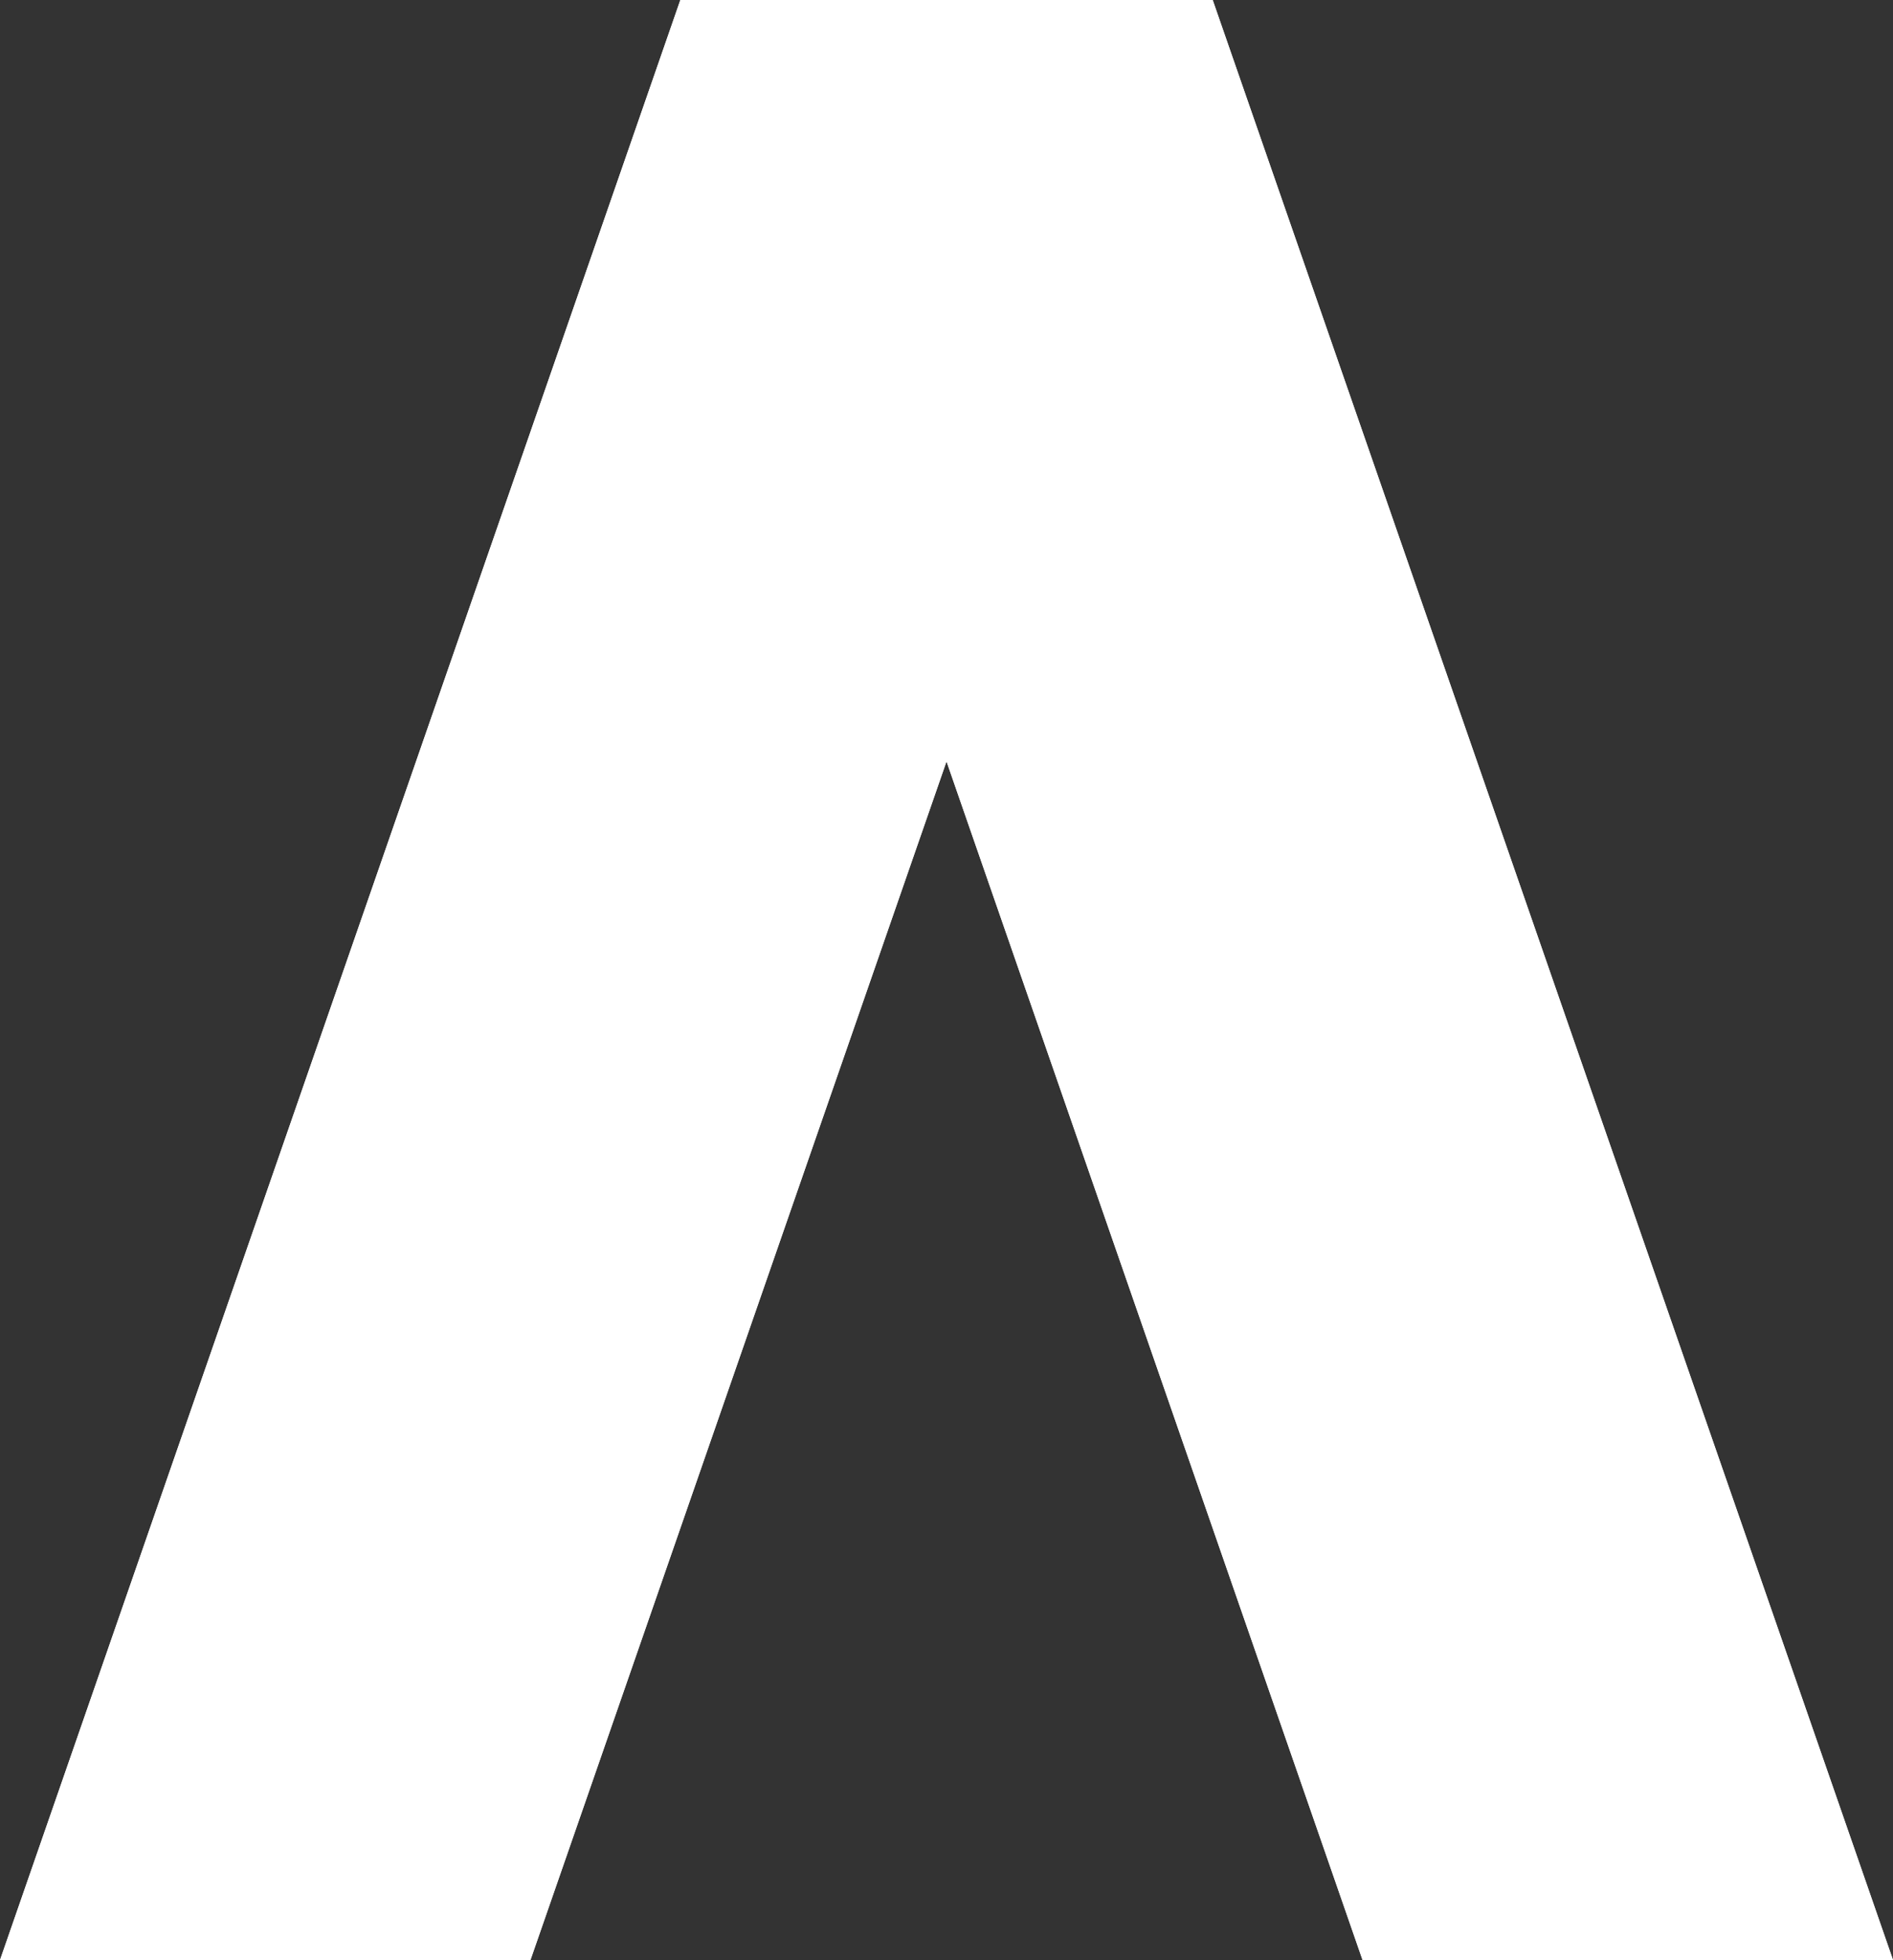 <svg xmlns="http://www.w3.org/2000/svg" viewBox="0 0 567.01 586.75"><rect x="0" y="0" width="567.01" height="586.75" fill="#333333" stroke="none"/><defs><style>.cls-1{fill:#fff;}.cls-1,.cls-2{stroke:#fff;stroke-miterlimit:10;stroke-width:12px;}.cls-2{fill:none;}</style></defs><title>Logo 5 i</title><g id="Layer_2" data-name="Layer 2"><g id="Layer_1-2" data-name="Layer 1"><polygon class="cls-1" points="558.58 580.75 358.97 6 354.23 6 212.78 6 208.05 6 8.44 580.75 154.62 580.75 283.51 209.64 412.39 580.75 558.58 580.75"/><polygon class="cls-2" points="358.97 6 212.78 6 412.39 580.75 558.58 580.75 358.97 6"/><polygon class="cls-2" points="154.62 580.75 8.44 580.75 208.05 6 354.23 6 154.62 580.75"/></g></g></svg>